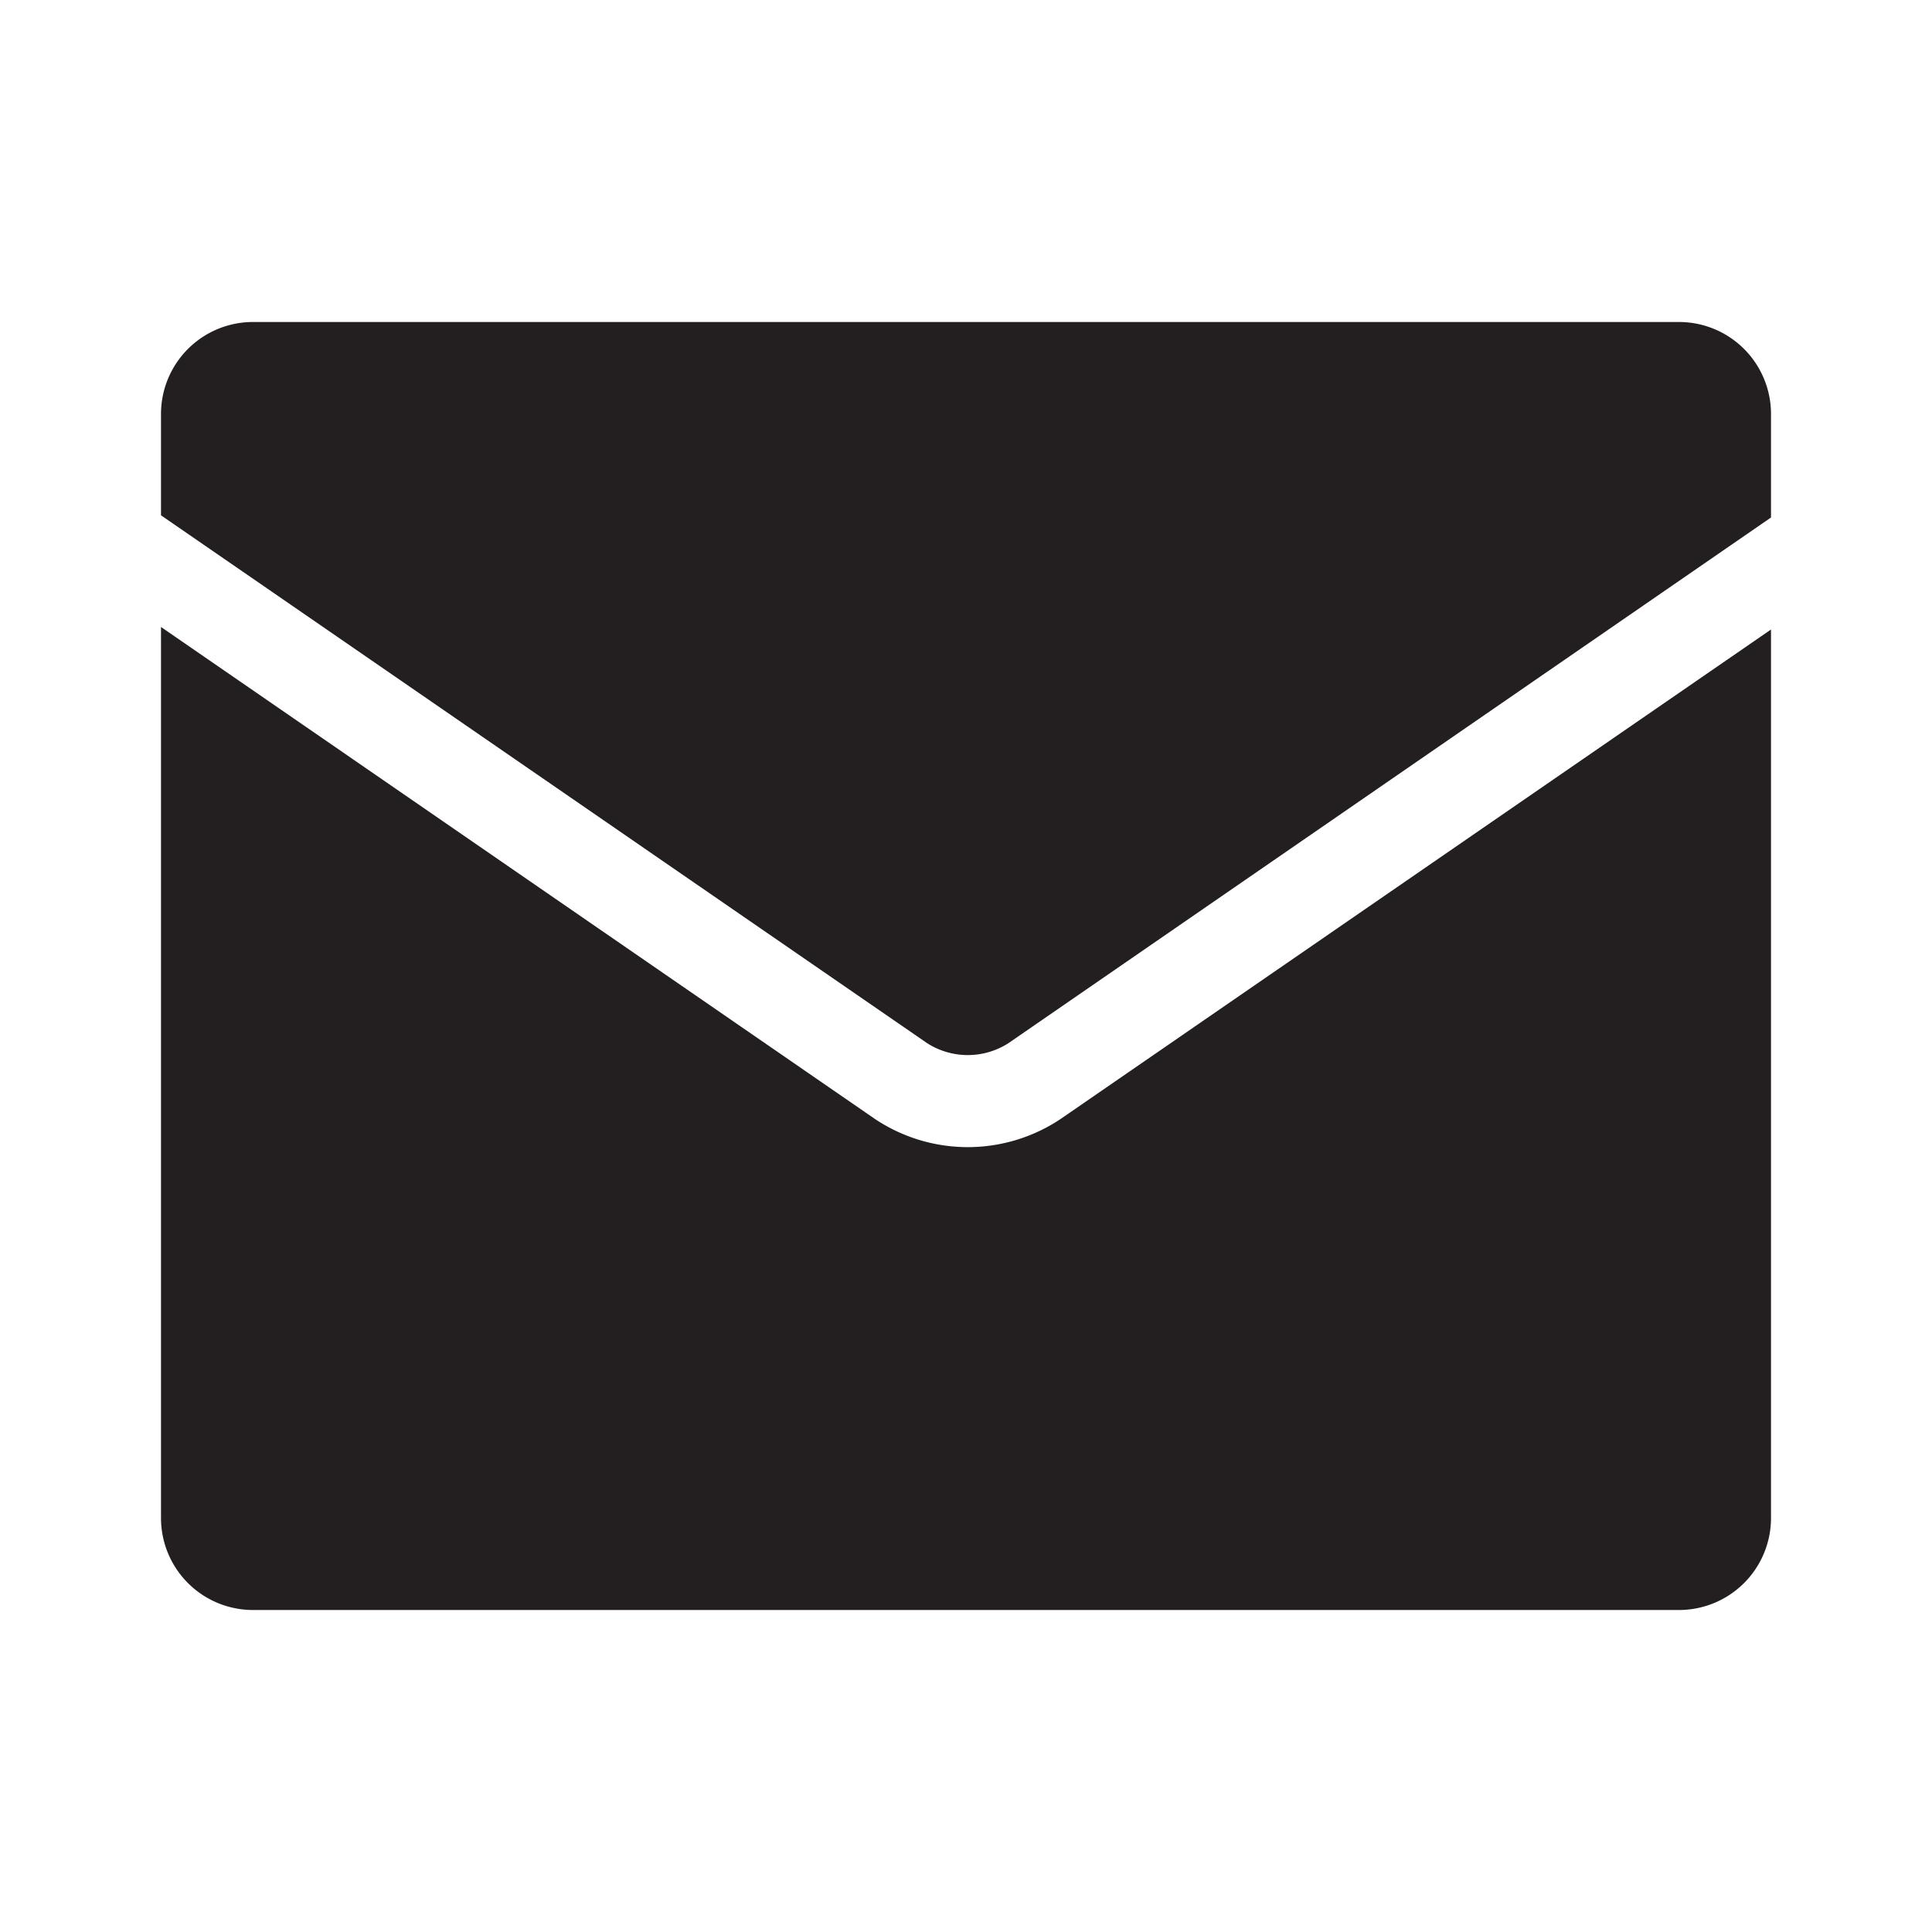 <svg id="Layer_1" data-name="Layer 1" xmlns="http://www.w3.org/2000/svg" viewBox="0 0 168 168"><defs><style>.cls-1{fill:#231f20;}</style></defs><title>contact</title><path class="cls-1" d="M154,36v9L87.69,90.71a6.55,6.55,0,0,1-7.07,0L14,44.81V36a8,8,0,0,1,8-8H146A8,8,0,0,1,154,36Z"/><path class="cls-1" d="M154,54.74V132a8,8,0,0,1-8,8H22a8,8,0,0,1-8-8V54.52L76.08,97.3a14.53,14.53,0,0,0,16.15,0Z"/></svg>
